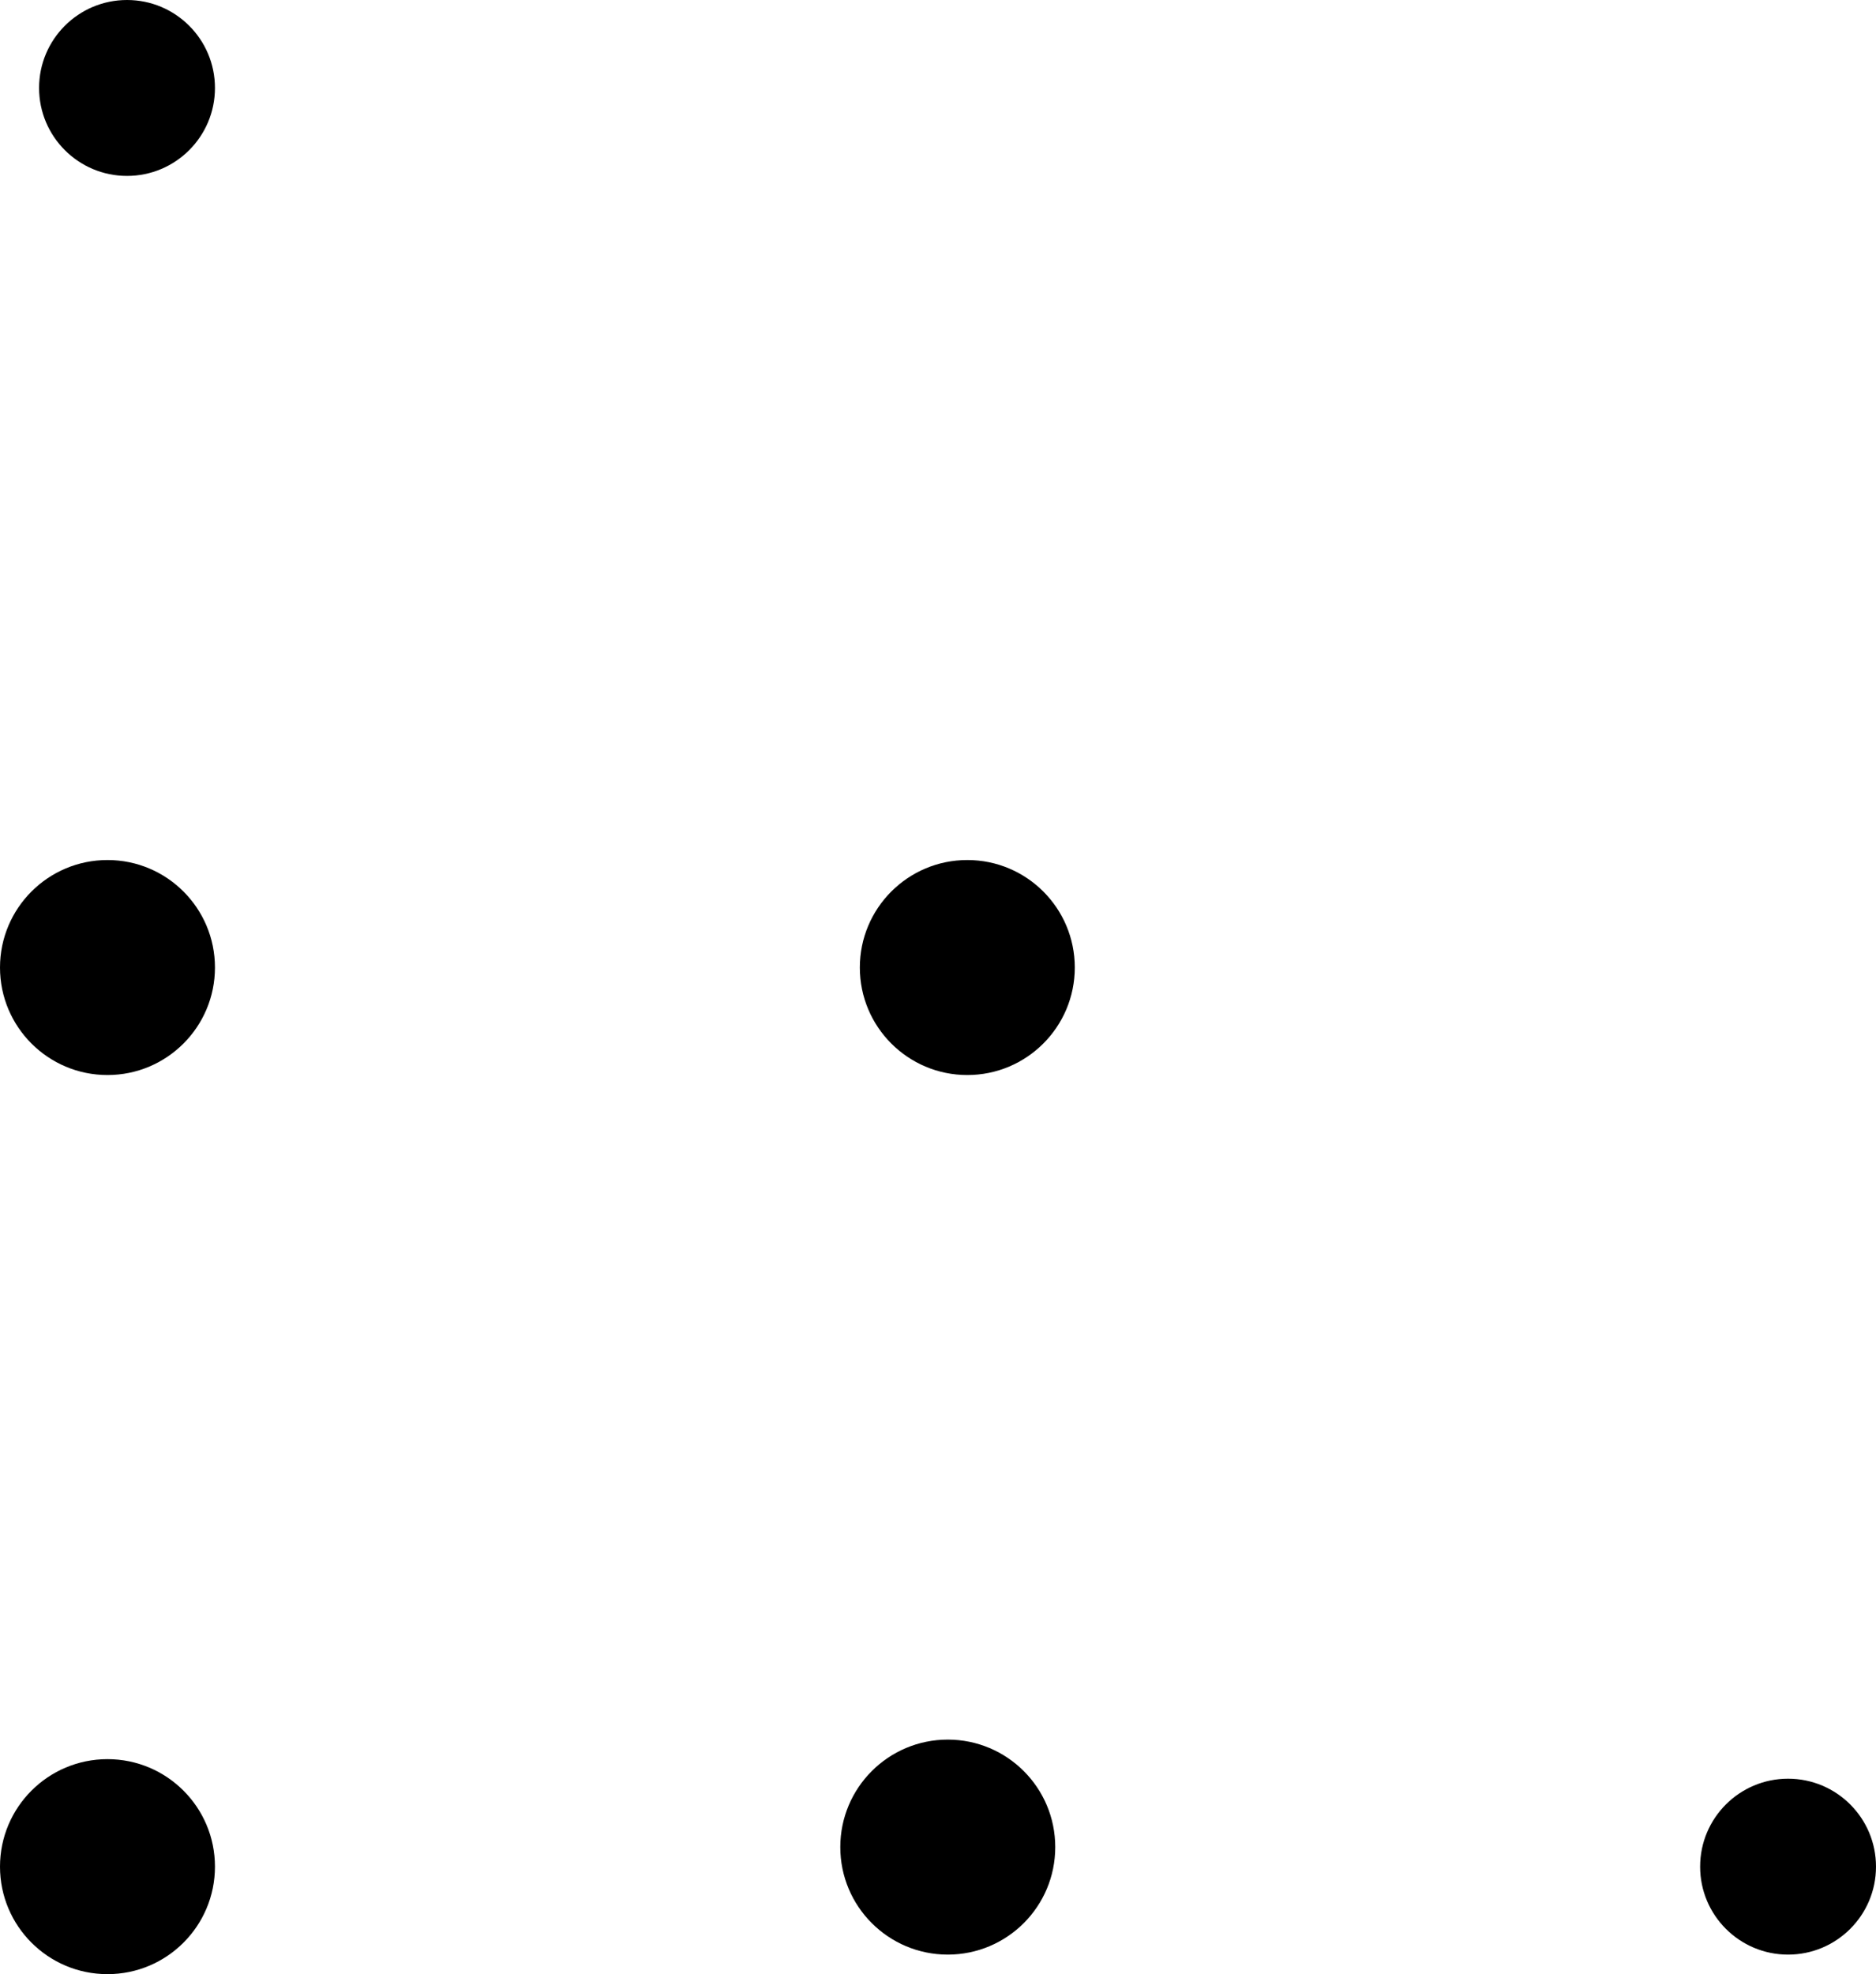 <svg xmlns="http://www.w3.org/2000/svg" width="96" height="101" viewBox="0 0 96 101">
  <g fill-rule="evenodd">
    <circle cx="6.5" cy="4.5" r="4.5"/>
    <circle cx="5.5" cy="49.5" r="5.5"/>
    <circle cx="49.5" cy="49.5" r="5.5"/>
    <circle cx="5.5" cy="95.5" r="5.5"/>
    <circle cx="48.5" cy="94.5" r="5.5"/>
    <circle cx="91.5" cy="95.5" r="4.5"/>
  </g>
</svg>

